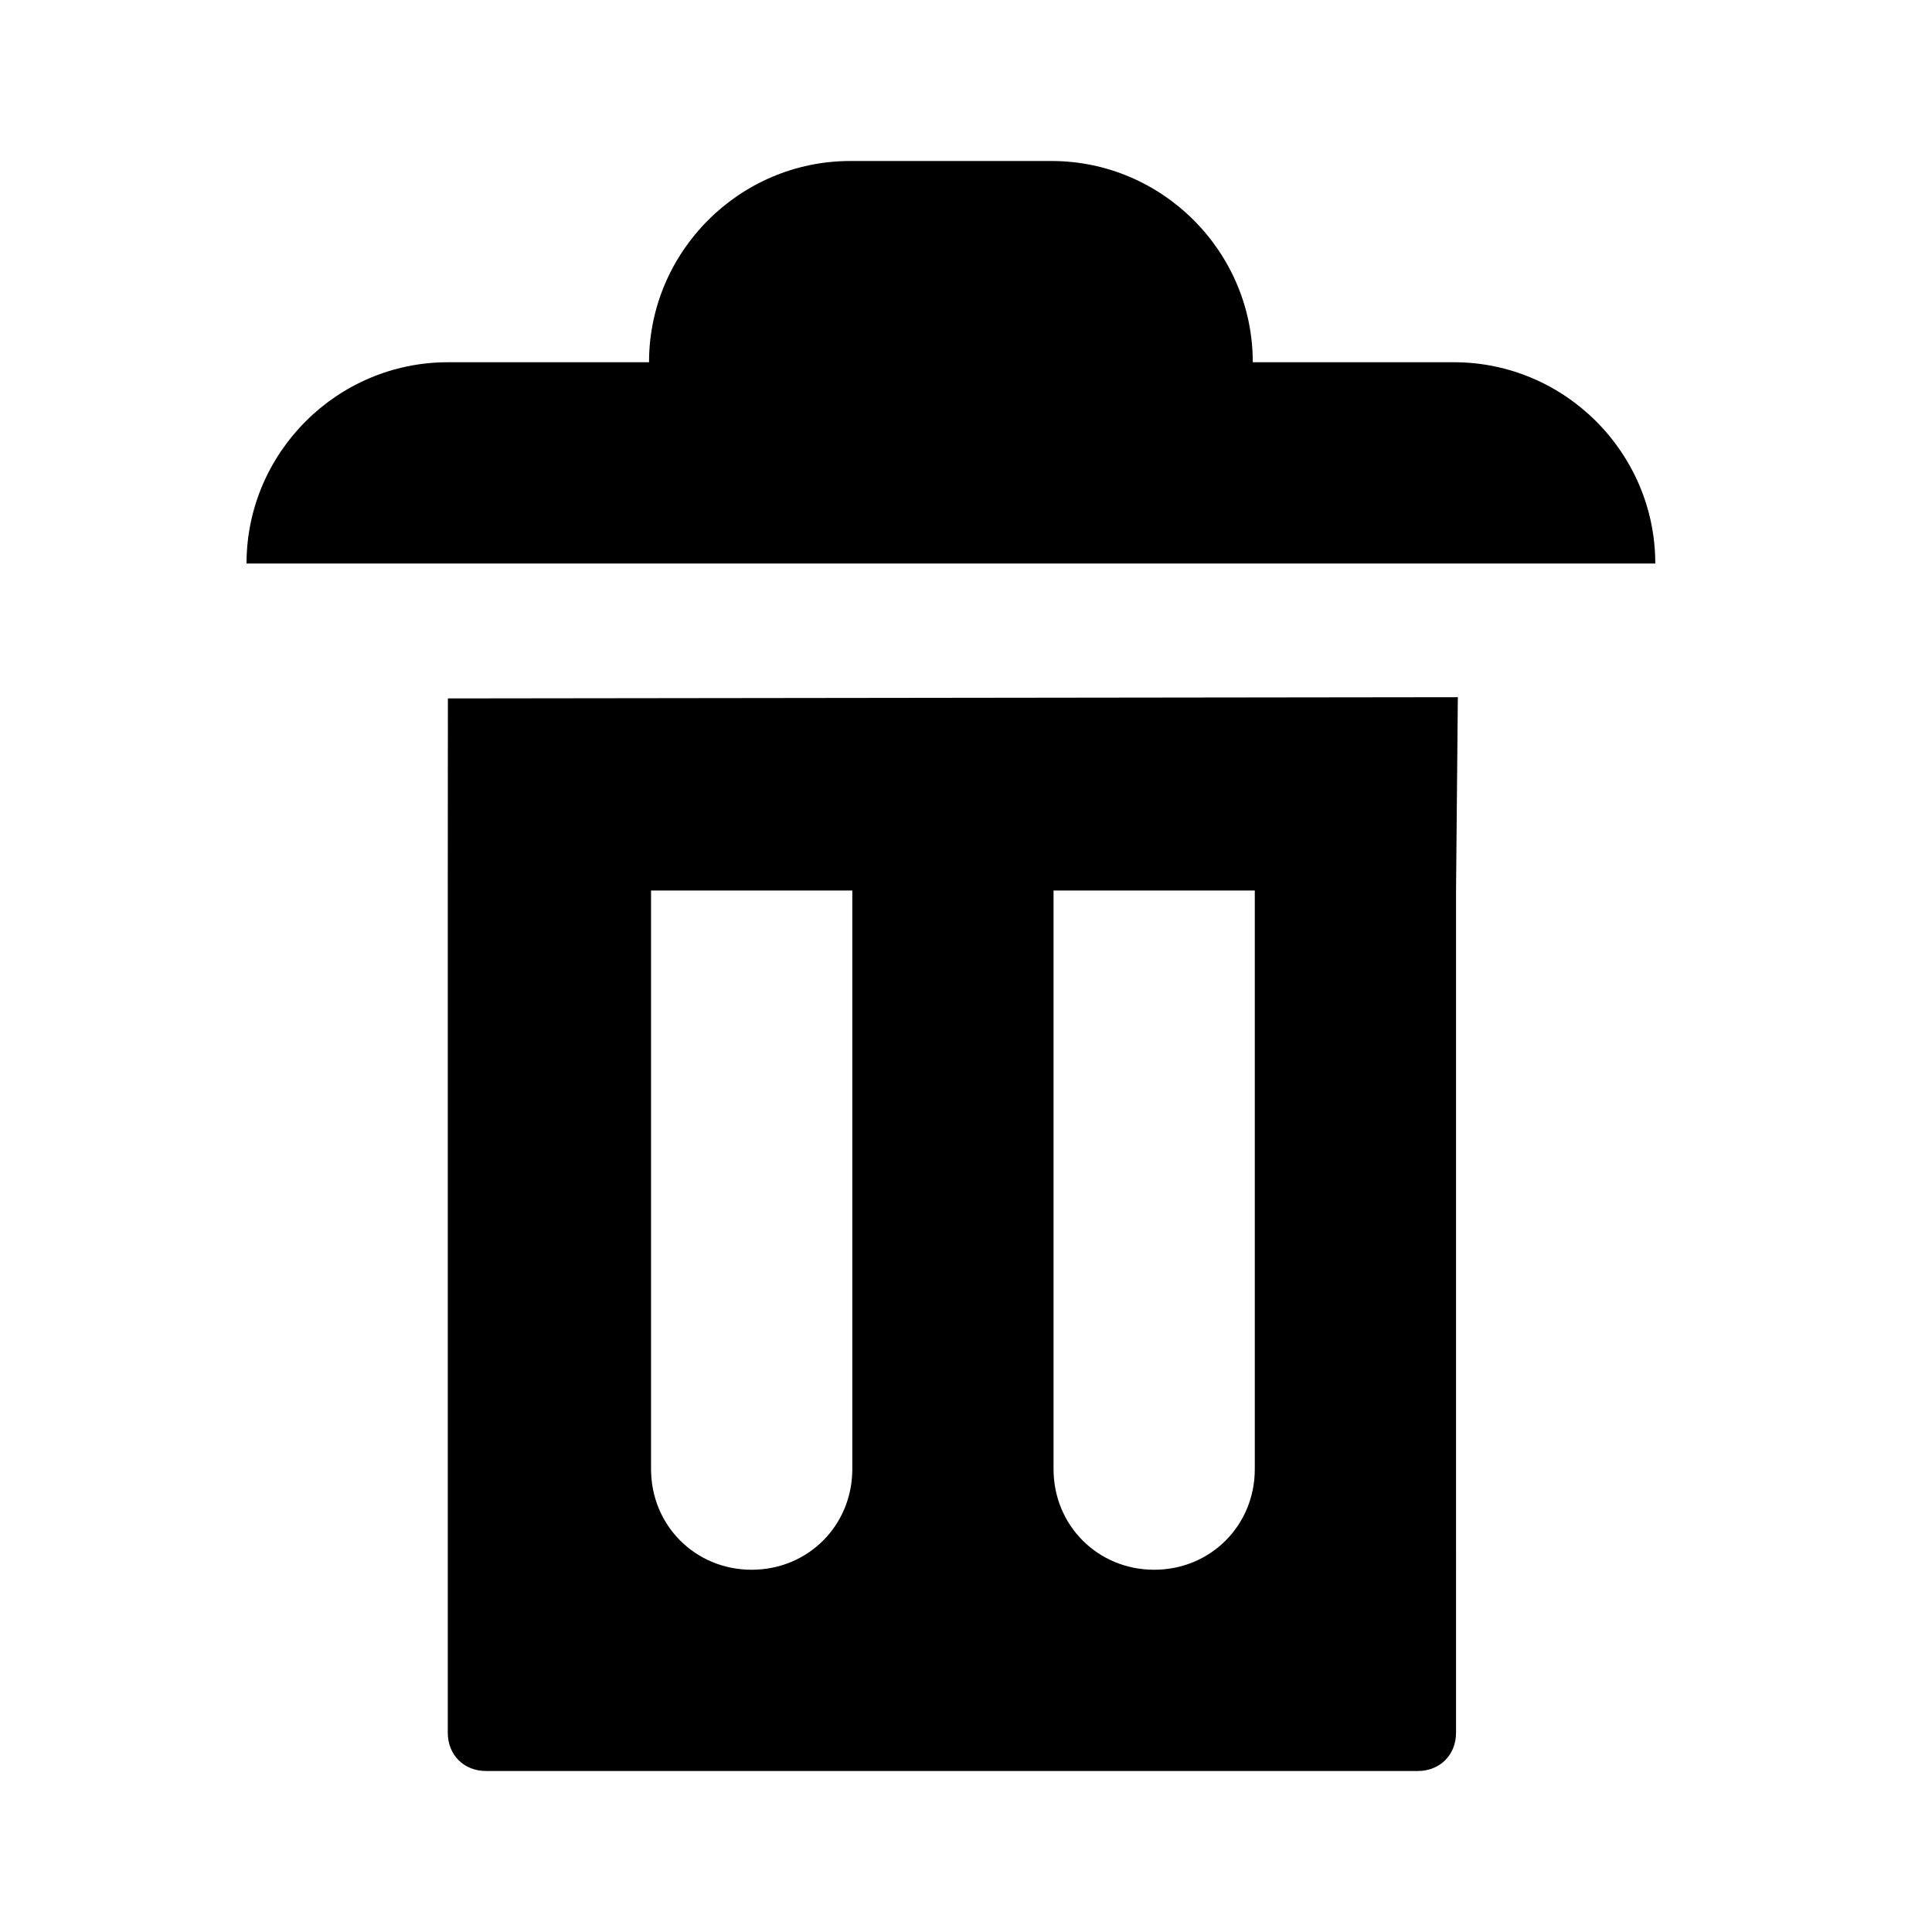 <svg viewBox="0 0 1920 1920" version="1.1" xmlns="http://www.w3.org/2000/svg">
    <g stroke="none" stroke-width="1" fill-rule="evenodd">
        <path d="M445 885v837c0 22 16 38 38 38h926c22 0 38-16 38-38V885l1.789-192.138-1003.679 1.231L445 885zm602 0h200v575c0 56-44 100-100 100s-100-44-100-100V885zm-400 0h200v575c0 56-44 100-100 100s-100-44-100-100V885zM1445 360h-200c0-110-90-200-200-200H845c-110 0-200 90-200 200H445c-110 0-200 90-200 200h1400c0-110-90-200-200-200"/>
    </g>
</svg>
